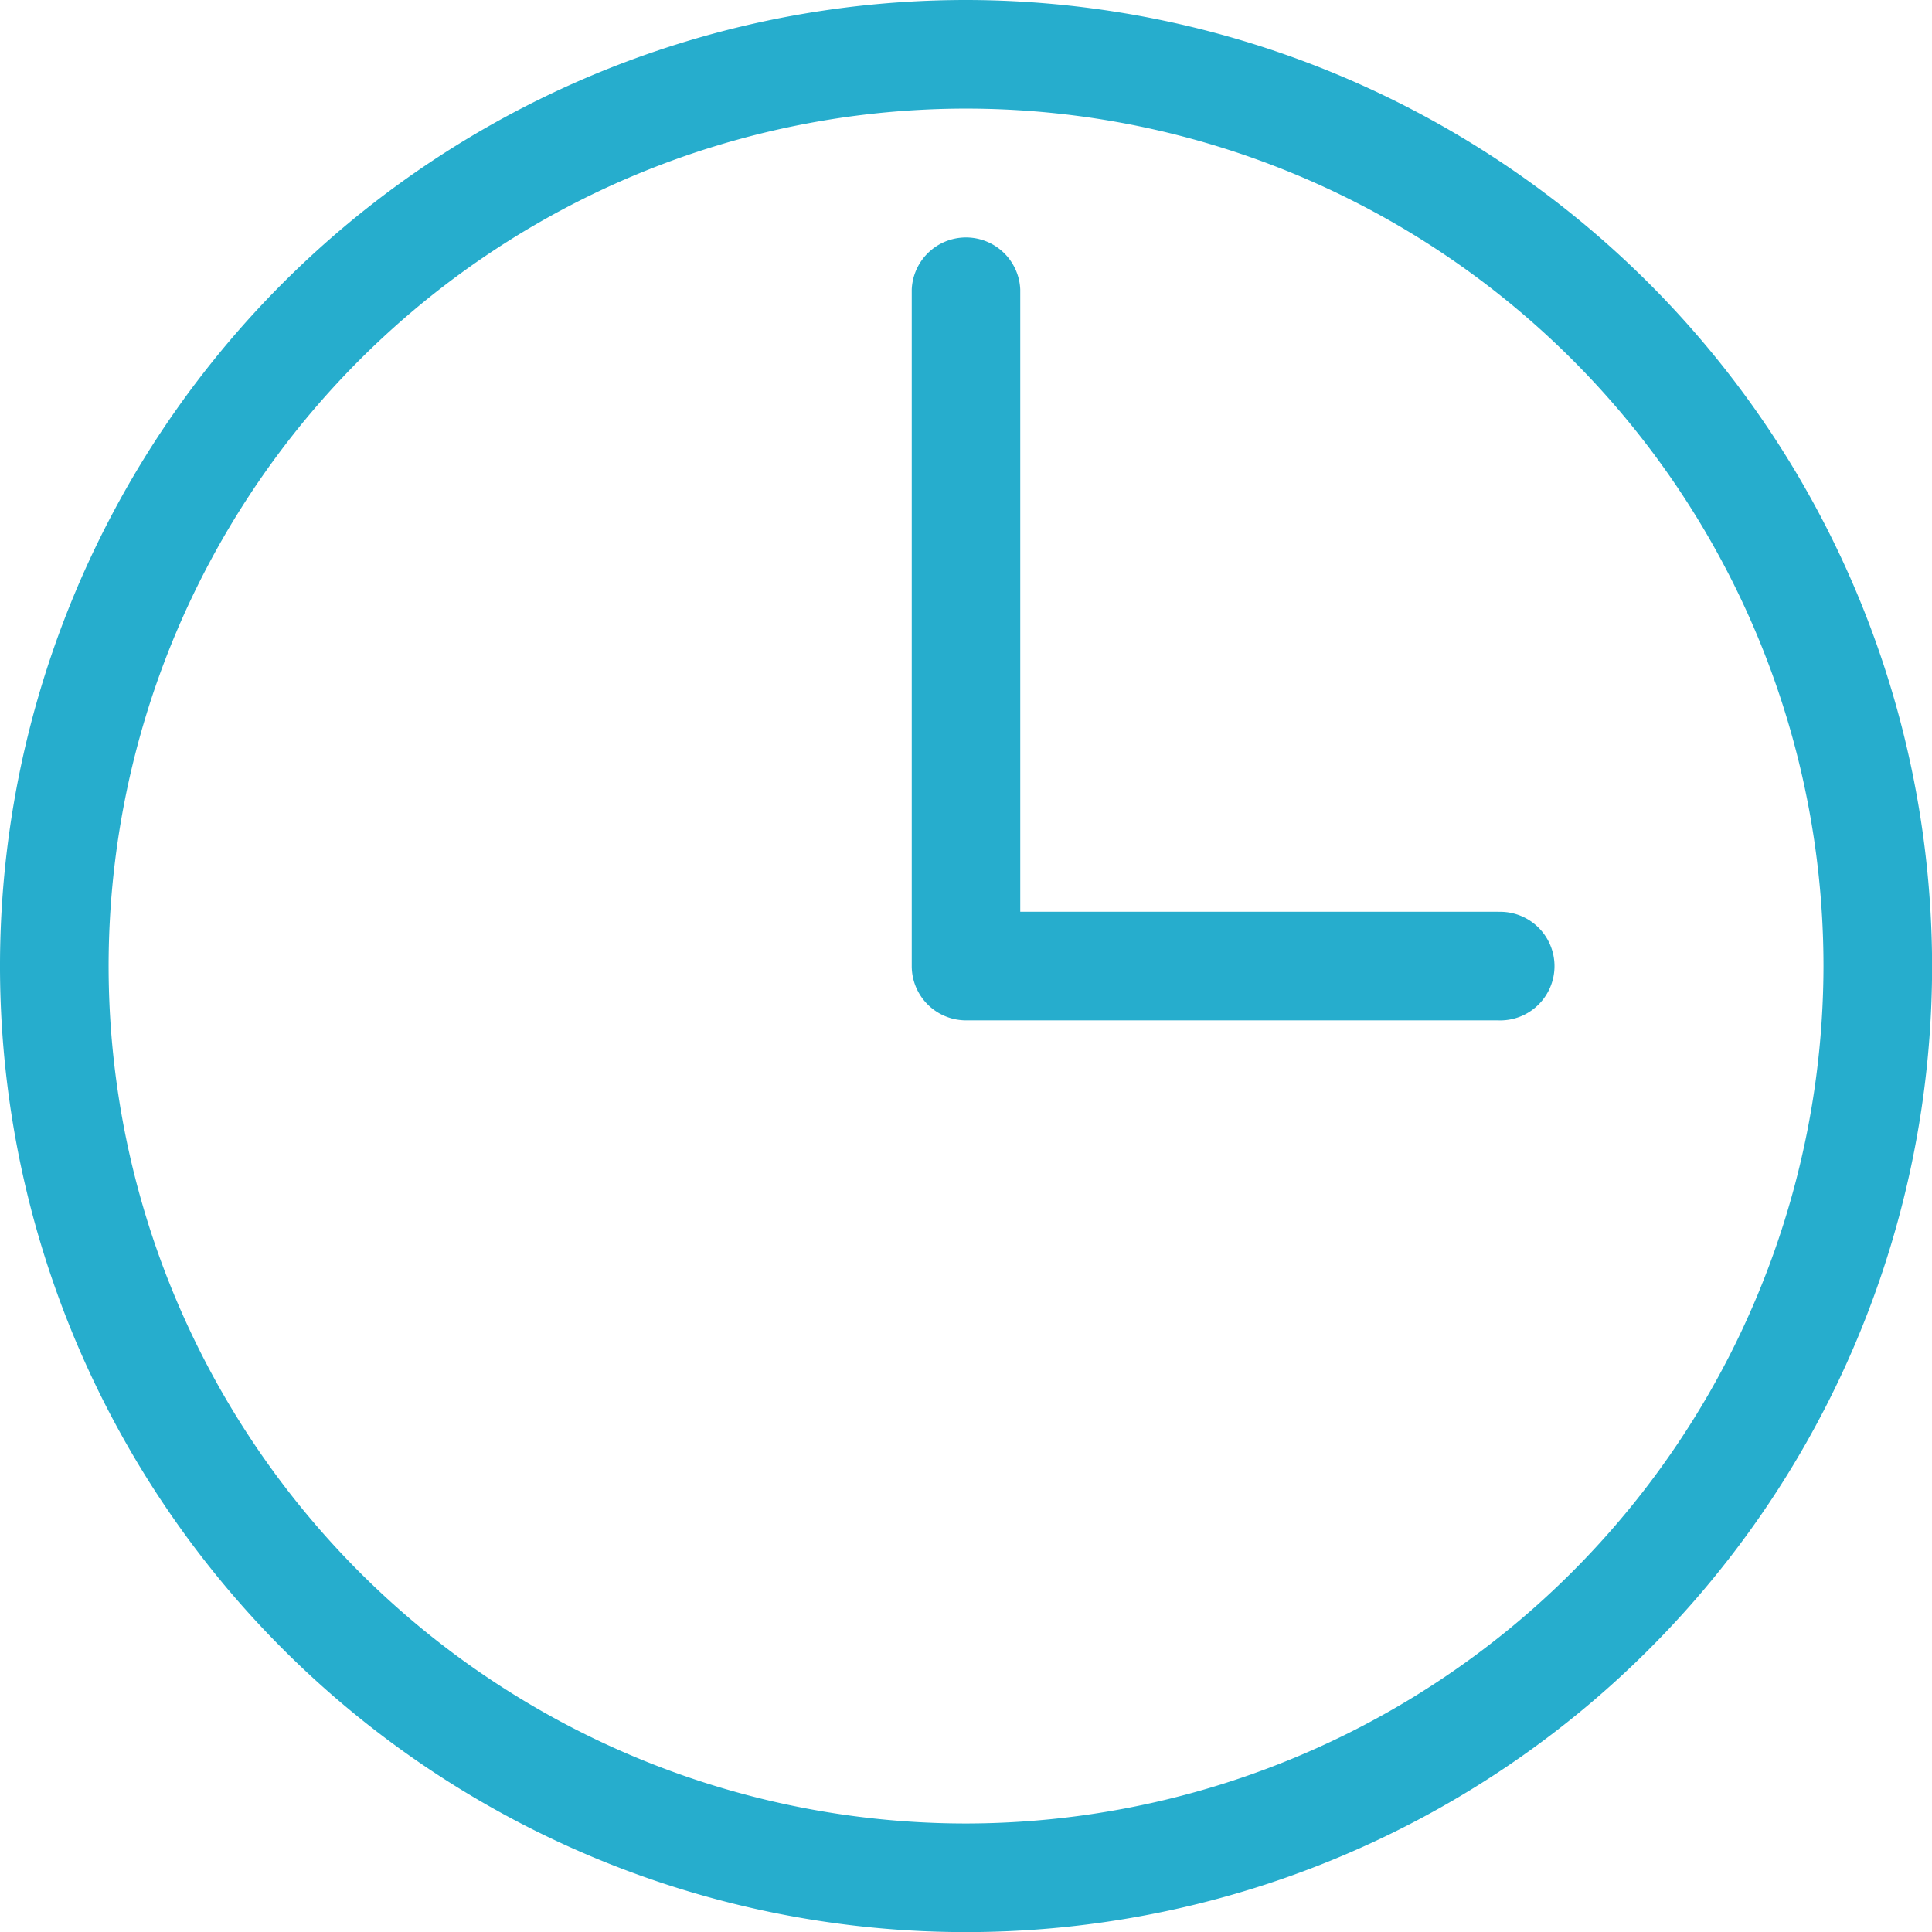 <svg xmlns="http://www.w3.org/2000/svg" width="19.211" height="19.211" viewBox="0 0 19.211 19.211">
  <path id="Path_24" data-name="Path 24" d="M15.106,5.5a9.606,9.606,0,1,0,9.606,9.606A9.616,9.616,0,0,0,15.106,5.5Zm0,18.132a8.526,8.526,0,1,1,8.526-8.526A8.536,8.536,0,0,1,15.106,23.632Zm5.288-9.066H15.645V8.378a.54.54,0,0,0-1.079,0v6.728a.54.54,0,0,0,.54.54h5.288a.54.54,0,1,0,0-1.079Z" transform="translate(-5.5 -5.5)" fill="#26adcd"/>
</svg>
